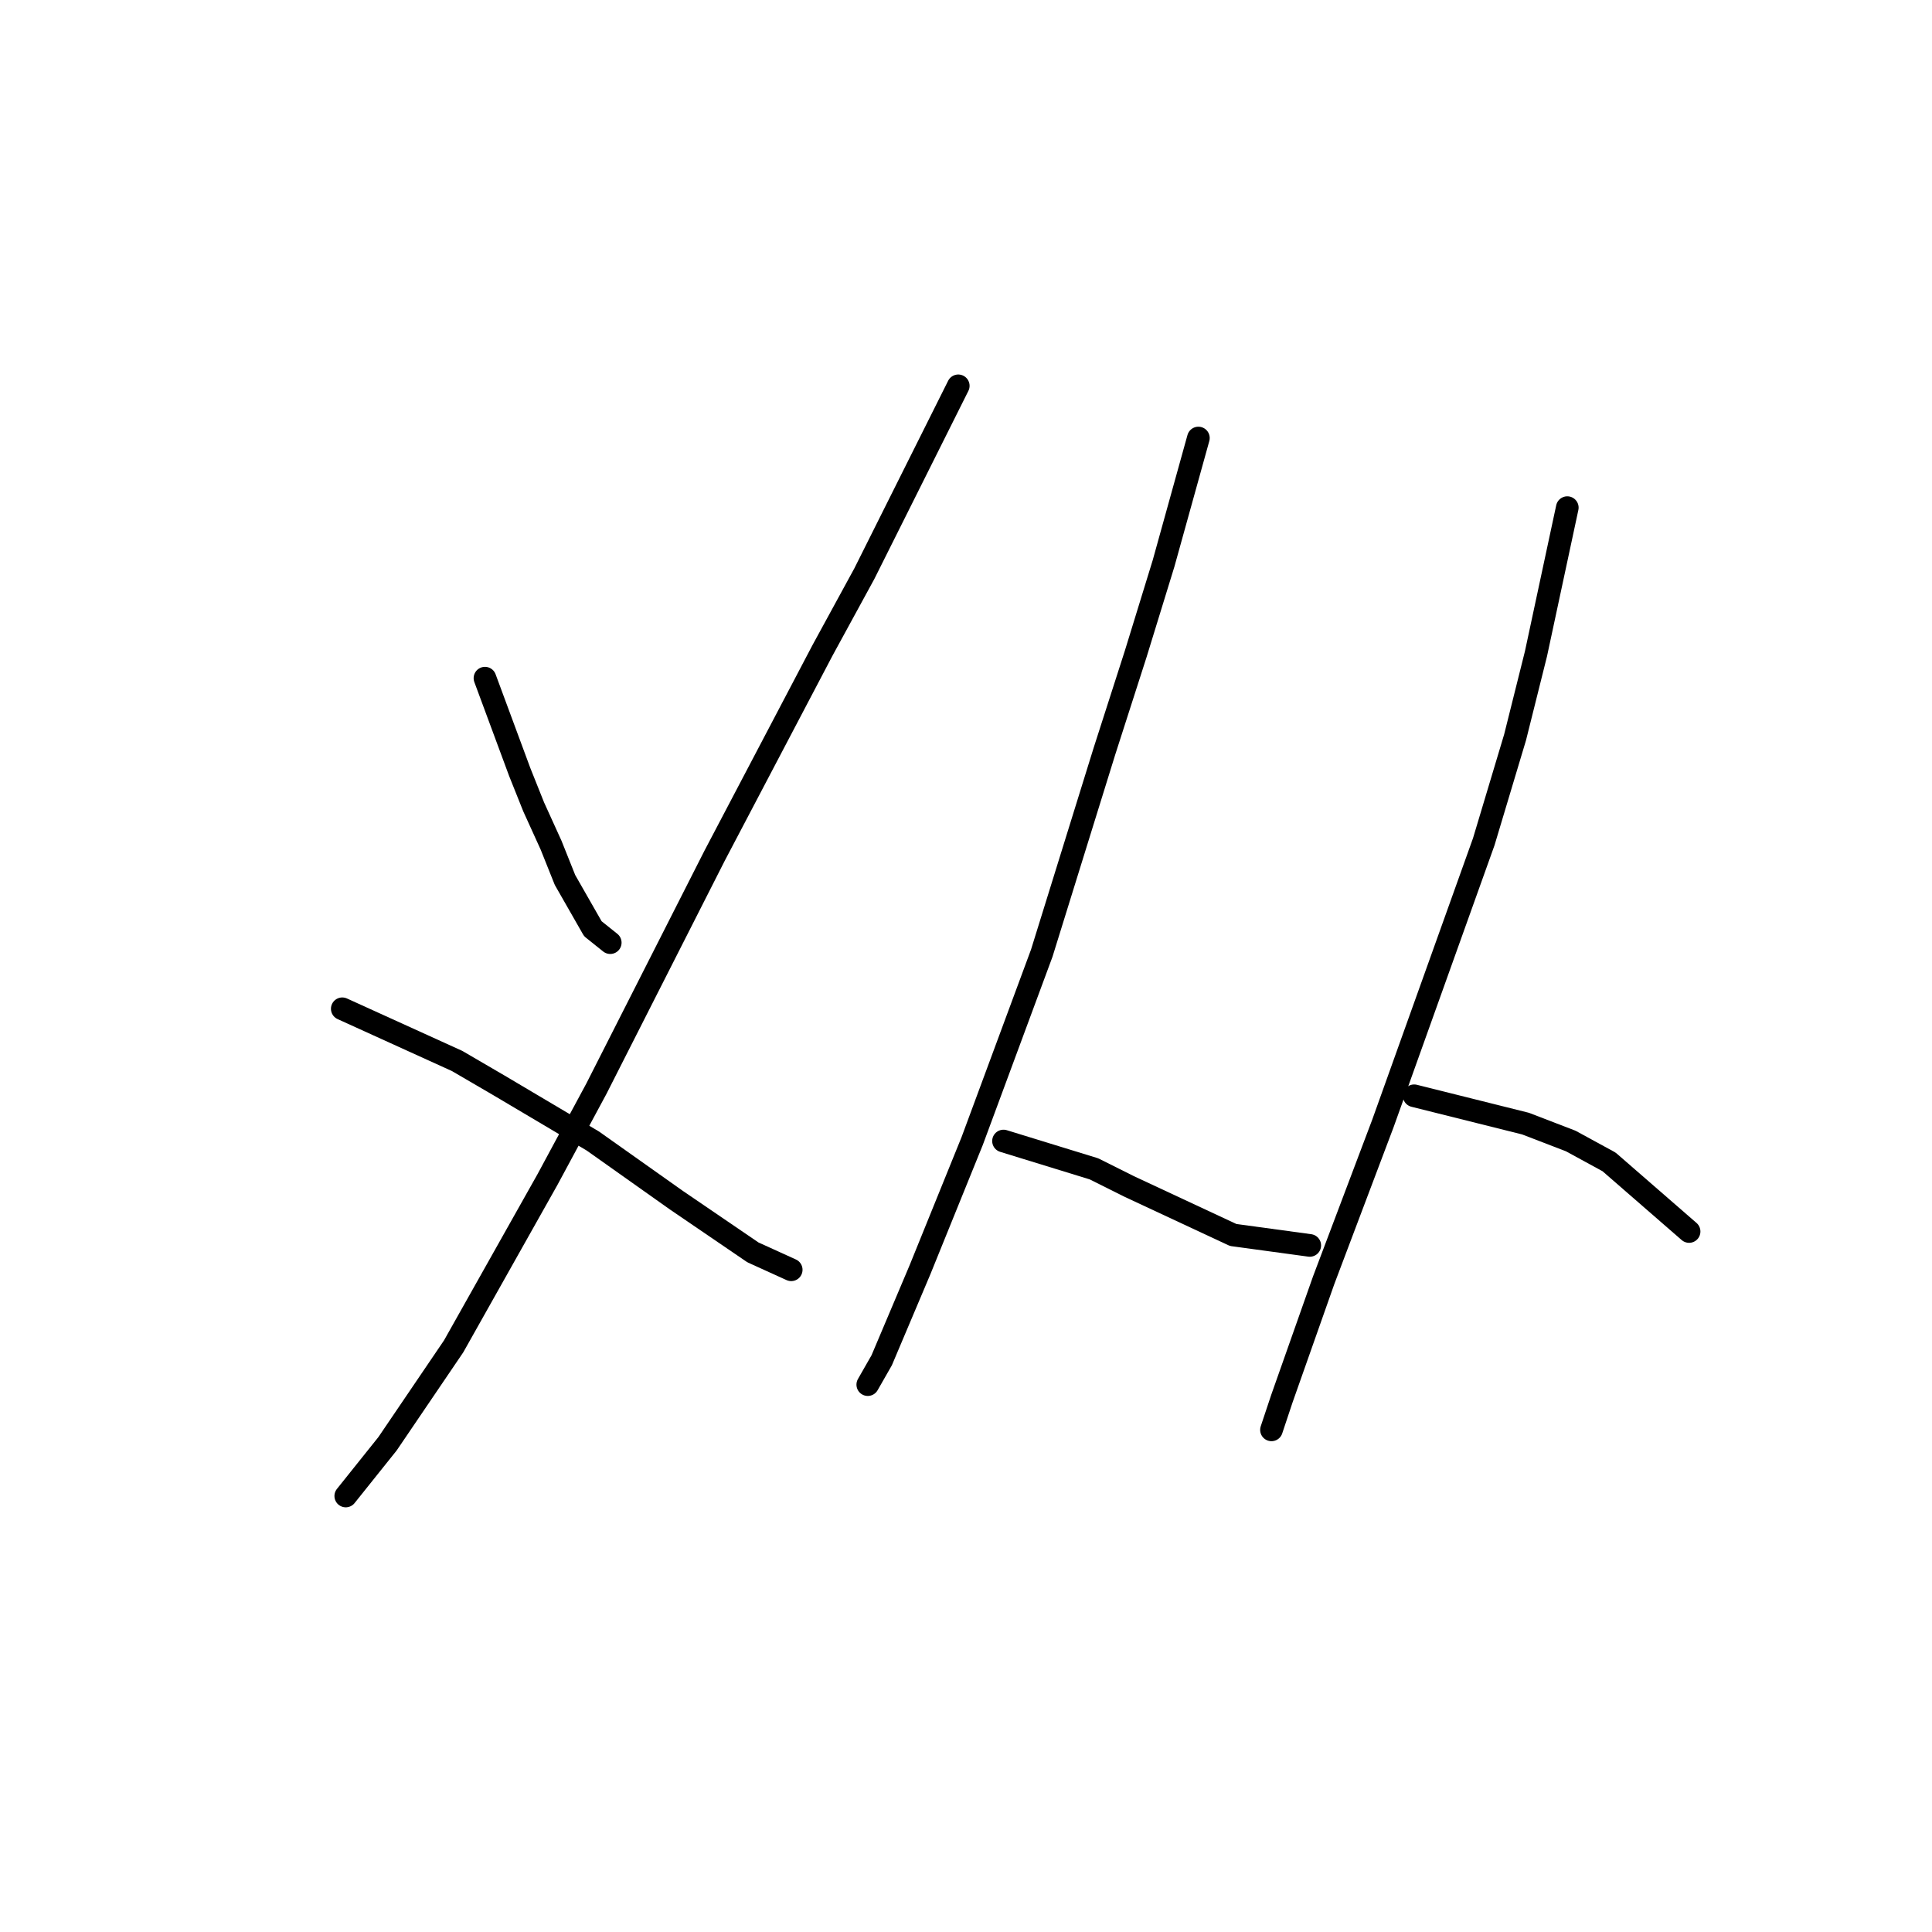 <?xml version="1.0" standalone="no"?>
    <svg width="256" height="256" xmlns="http://www.w3.org/2000/svg" version="1.1">
    <polyline stroke="black" stroke-width="3" stroke-linecap="round" fill="transparent" stroke-linejoin="round" points="64.26 89.859 68.872 102.31 70.716 106.922 73.022 111.994 74.866 116.605 78.555 123.061 80.861 124.906 80.861 124.906 " />
        <polyline stroke="black" stroke-width="3" stroke-linecap="round" fill="transparent" stroke-linejoin="round" points="126.975 51.124 119.135 66.803 114.524 76.025 108.99 86.17 94.695 113.377 79.017 144.274 72.561 156.263 60.11 178.398 51.348 191.31 45.815 198.227 45.815 198.227 " />
        <polyline stroke="black" stroke-width="3" stroke-linecap="round" fill="transparent" stroke-linejoin="round" points="45.353 133.668 60.571 140.585 66.105 143.813 78.555 151.191 89.623 159.03 99.768 165.947 104.84 168.253 104.84 168.253 " />
        <polyline stroke="black" stroke-width="3" stroke-linecap="round" fill="transparent" stroke-linejoin="round" points="158.793 58.041 154.182 74.642 150.493 86.631 146.343 99.543 138.042 126.289 128.819 151.191 121.902 168.253 116.83 180.242 114.985 183.47 114.985 183.47 " />
        <polyline stroke="black" stroke-width="3" stroke-linecap="round" fill="transparent" stroke-linejoin="round" points="132.97 151.191 144.959 154.88 149.571 157.186 163.405 163.642 173.55 165.025 173.55 165.025 " />
        <polyline stroke="black" stroke-width="3" stroke-linecap="round" fill="transparent" stroke-linejoin="round" points="207.674 67.264 203.524 86.631 200.757 97.699 196.607 111.533 183.234 148.885 175.394 169.636 169.861 185.315 168.477 189.465 168.477 189.465 " />
        <polyline stroke="black" stroke-width="3" stroke-linecap="round" fill="transparent" stroke-linejoin="round" points="187.384 145.196 202.14 148.885 208.135 151.191 213.208 153.958 223.814 163.18 223.814 163.18 " />
        </svg>